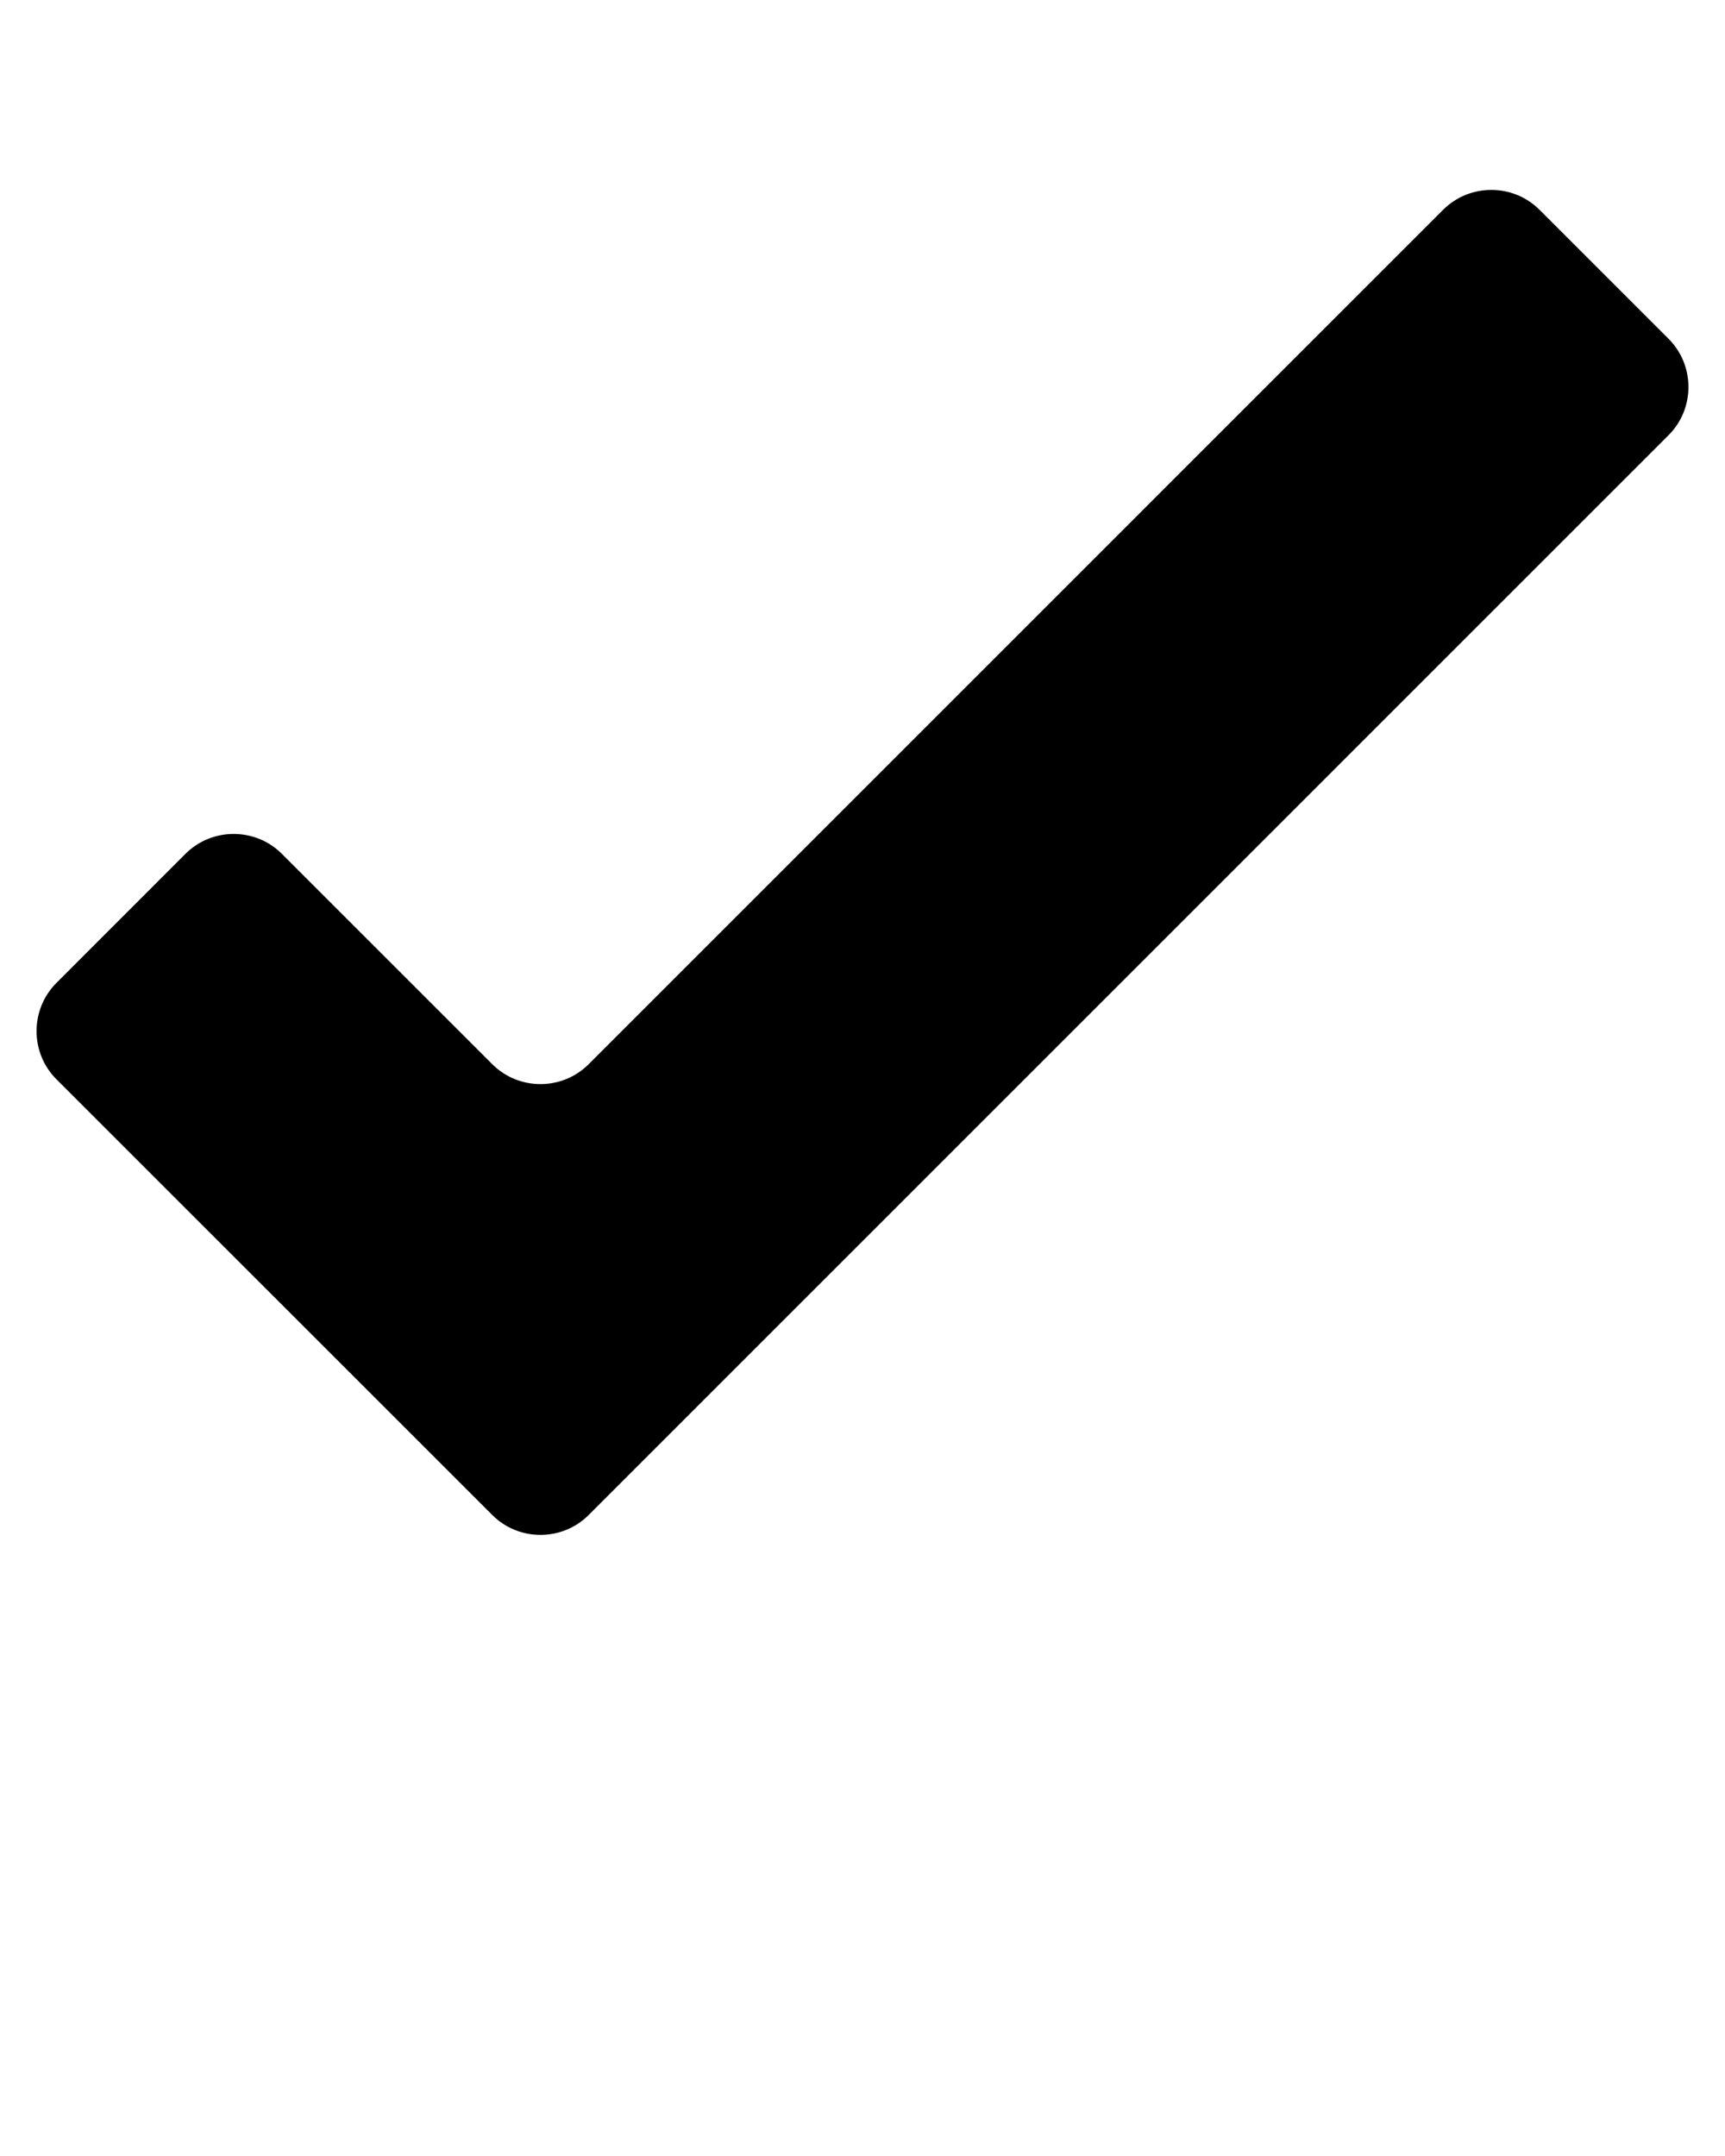 <svg xmlns="http://www.w3.org/2000/svg" xmlns:xlink="http://www.w3.org/1999/xlink" version="1.1" x="0px" y="0px" viewBox="0 0 100 125" enable-background="new 0 0 100 100" xml:space="preserve"><path d="M89.246,12.162c-1.534-1.535-4.05-1.535-5.585,0L34.124,61.702c-1.535,1.535-4.05,1.535-5.585,0l-12.201-12.2  c-1.535-1.535-4.05-1.535-5.585,0l-7.483,7.487c-1.535,1.535-1.535,4.05,0,5.585l25.269,25.264c1.535,1.535,4.05,1.535,5.585,0  L96.729,25.23c1.536-1.536,1.536-4.05,0-5.586L89.246,12.162z"/></svg>